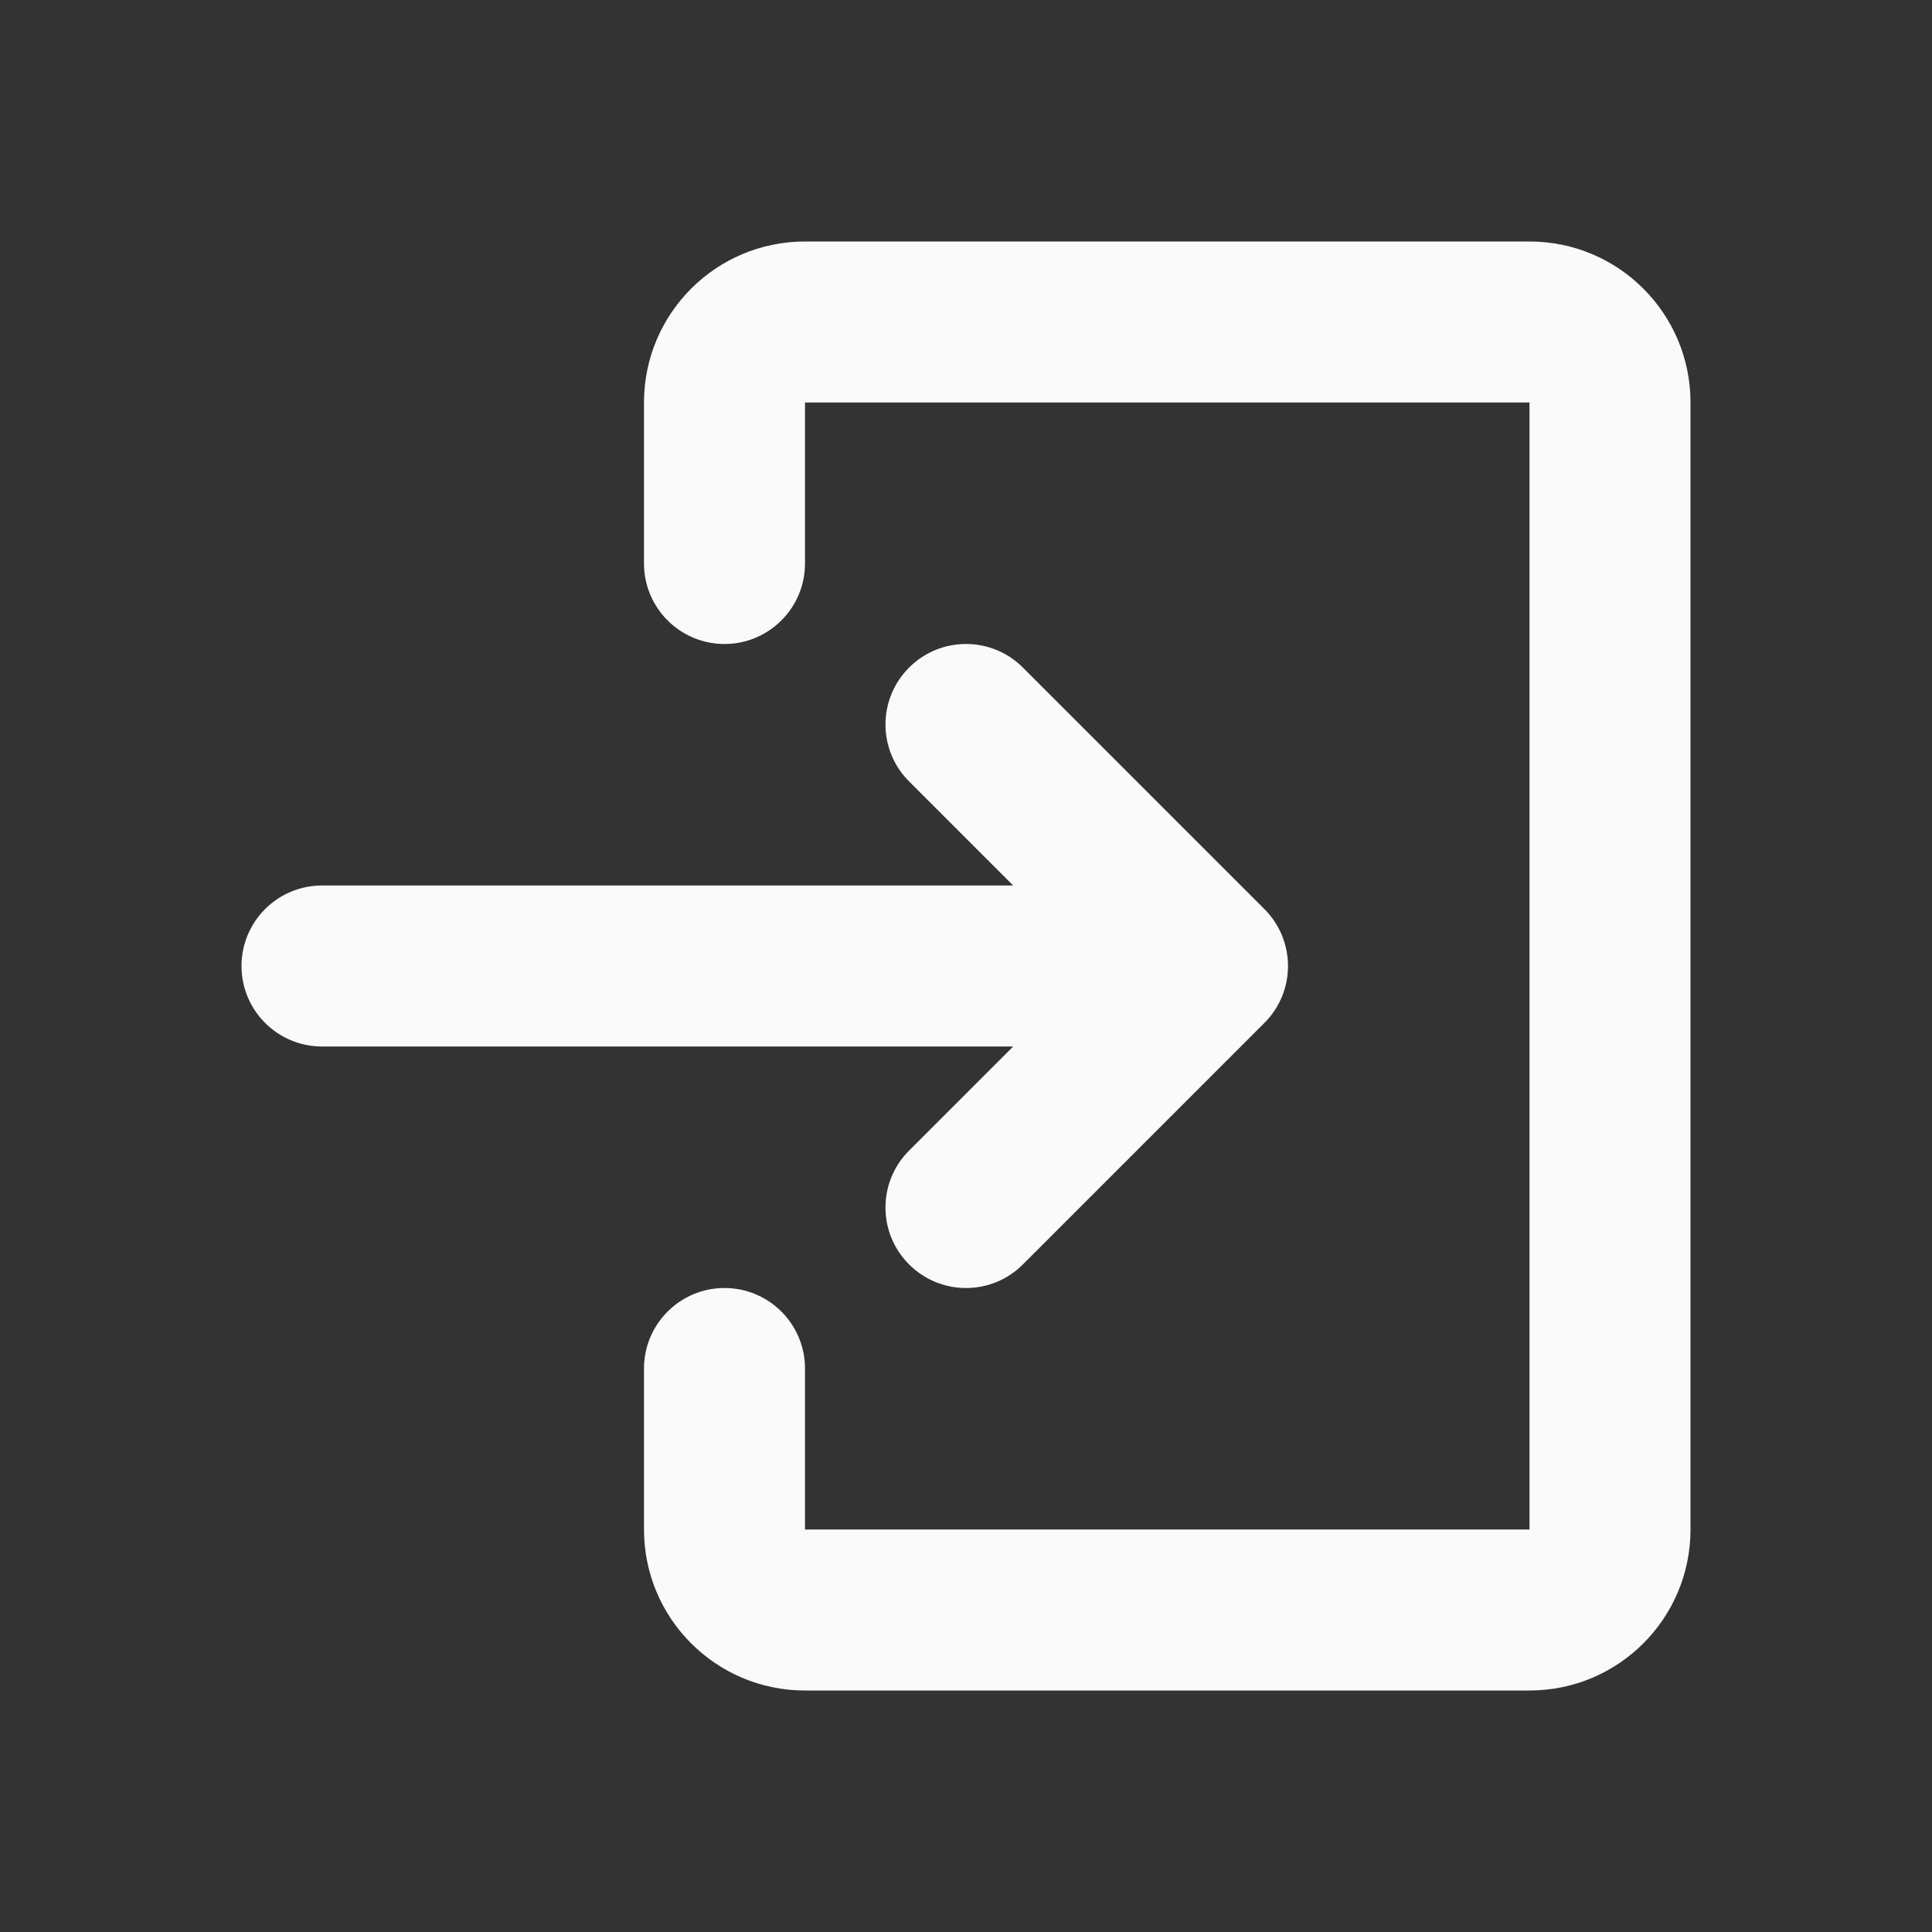 <svg width="24" height="24" viewBox="0 0 24 24" fill="none" xmlns="http://www.w3.org/2000/svg">
<rect x="0" y="0" width="24" height="24" fill="#333333" stroke="none"/>
<path d="M11.293 14.293C10.902 14.683 10.902 15.317 11.293 15.707C11.683 16.098 12.317 16.098 12.707 15.707L11.293 14.293ZM15 12L15.707 12.707C15.895 12.52 16 12.265 16 12C16 11.735 15.895 11.48 15.707 11.293L15 12ZM12.707 8.293C12.317 7.902 11.683 7.902 11.293 8.293C10.902 8.683 10.902 9.317 11.293 9.707L12.707 8.293ZM4 11C3.448 11 3 11.448 3 12C3 12.552 3.448 13 4 13L4 11ZM12.707 15.707L15.707 12.707L14.293 11.293L11.293 14.293L12.707 15.707ZM15.707 11.293L12.707 8.293L11.293 9.707L14.293 12.707L15.707 11.293ZM4 13L15 13V11L4 11L4 13Z" fill="#FAFAFA"/>
<path d="M8 7C8 7.552 8.448 8 9 8C9.552 8 10 7.552 10 7H8ZM10 17C10 16.448 9.552 16 9 16C8.448 16 8 16.448 8 17H10ZM10 5H19V3H10V5ZM19 5V19H21V5H19ZM19 19H10V21H19V19ZM10 7V5H8V7H10ZM10 19V17H8V19H10ZM10 19H10H8C8 20.105 8.895 21 10 21V19ZM19 19V21C20.105 21 21 20.105 21 19H19ZM19 5H21C21 3.895 20.105 3 19 3V5ZM10 3C8.895 3 8 3.895 8 5H10V5V3Z" fill="#FAFAFA"/>
</svg>

